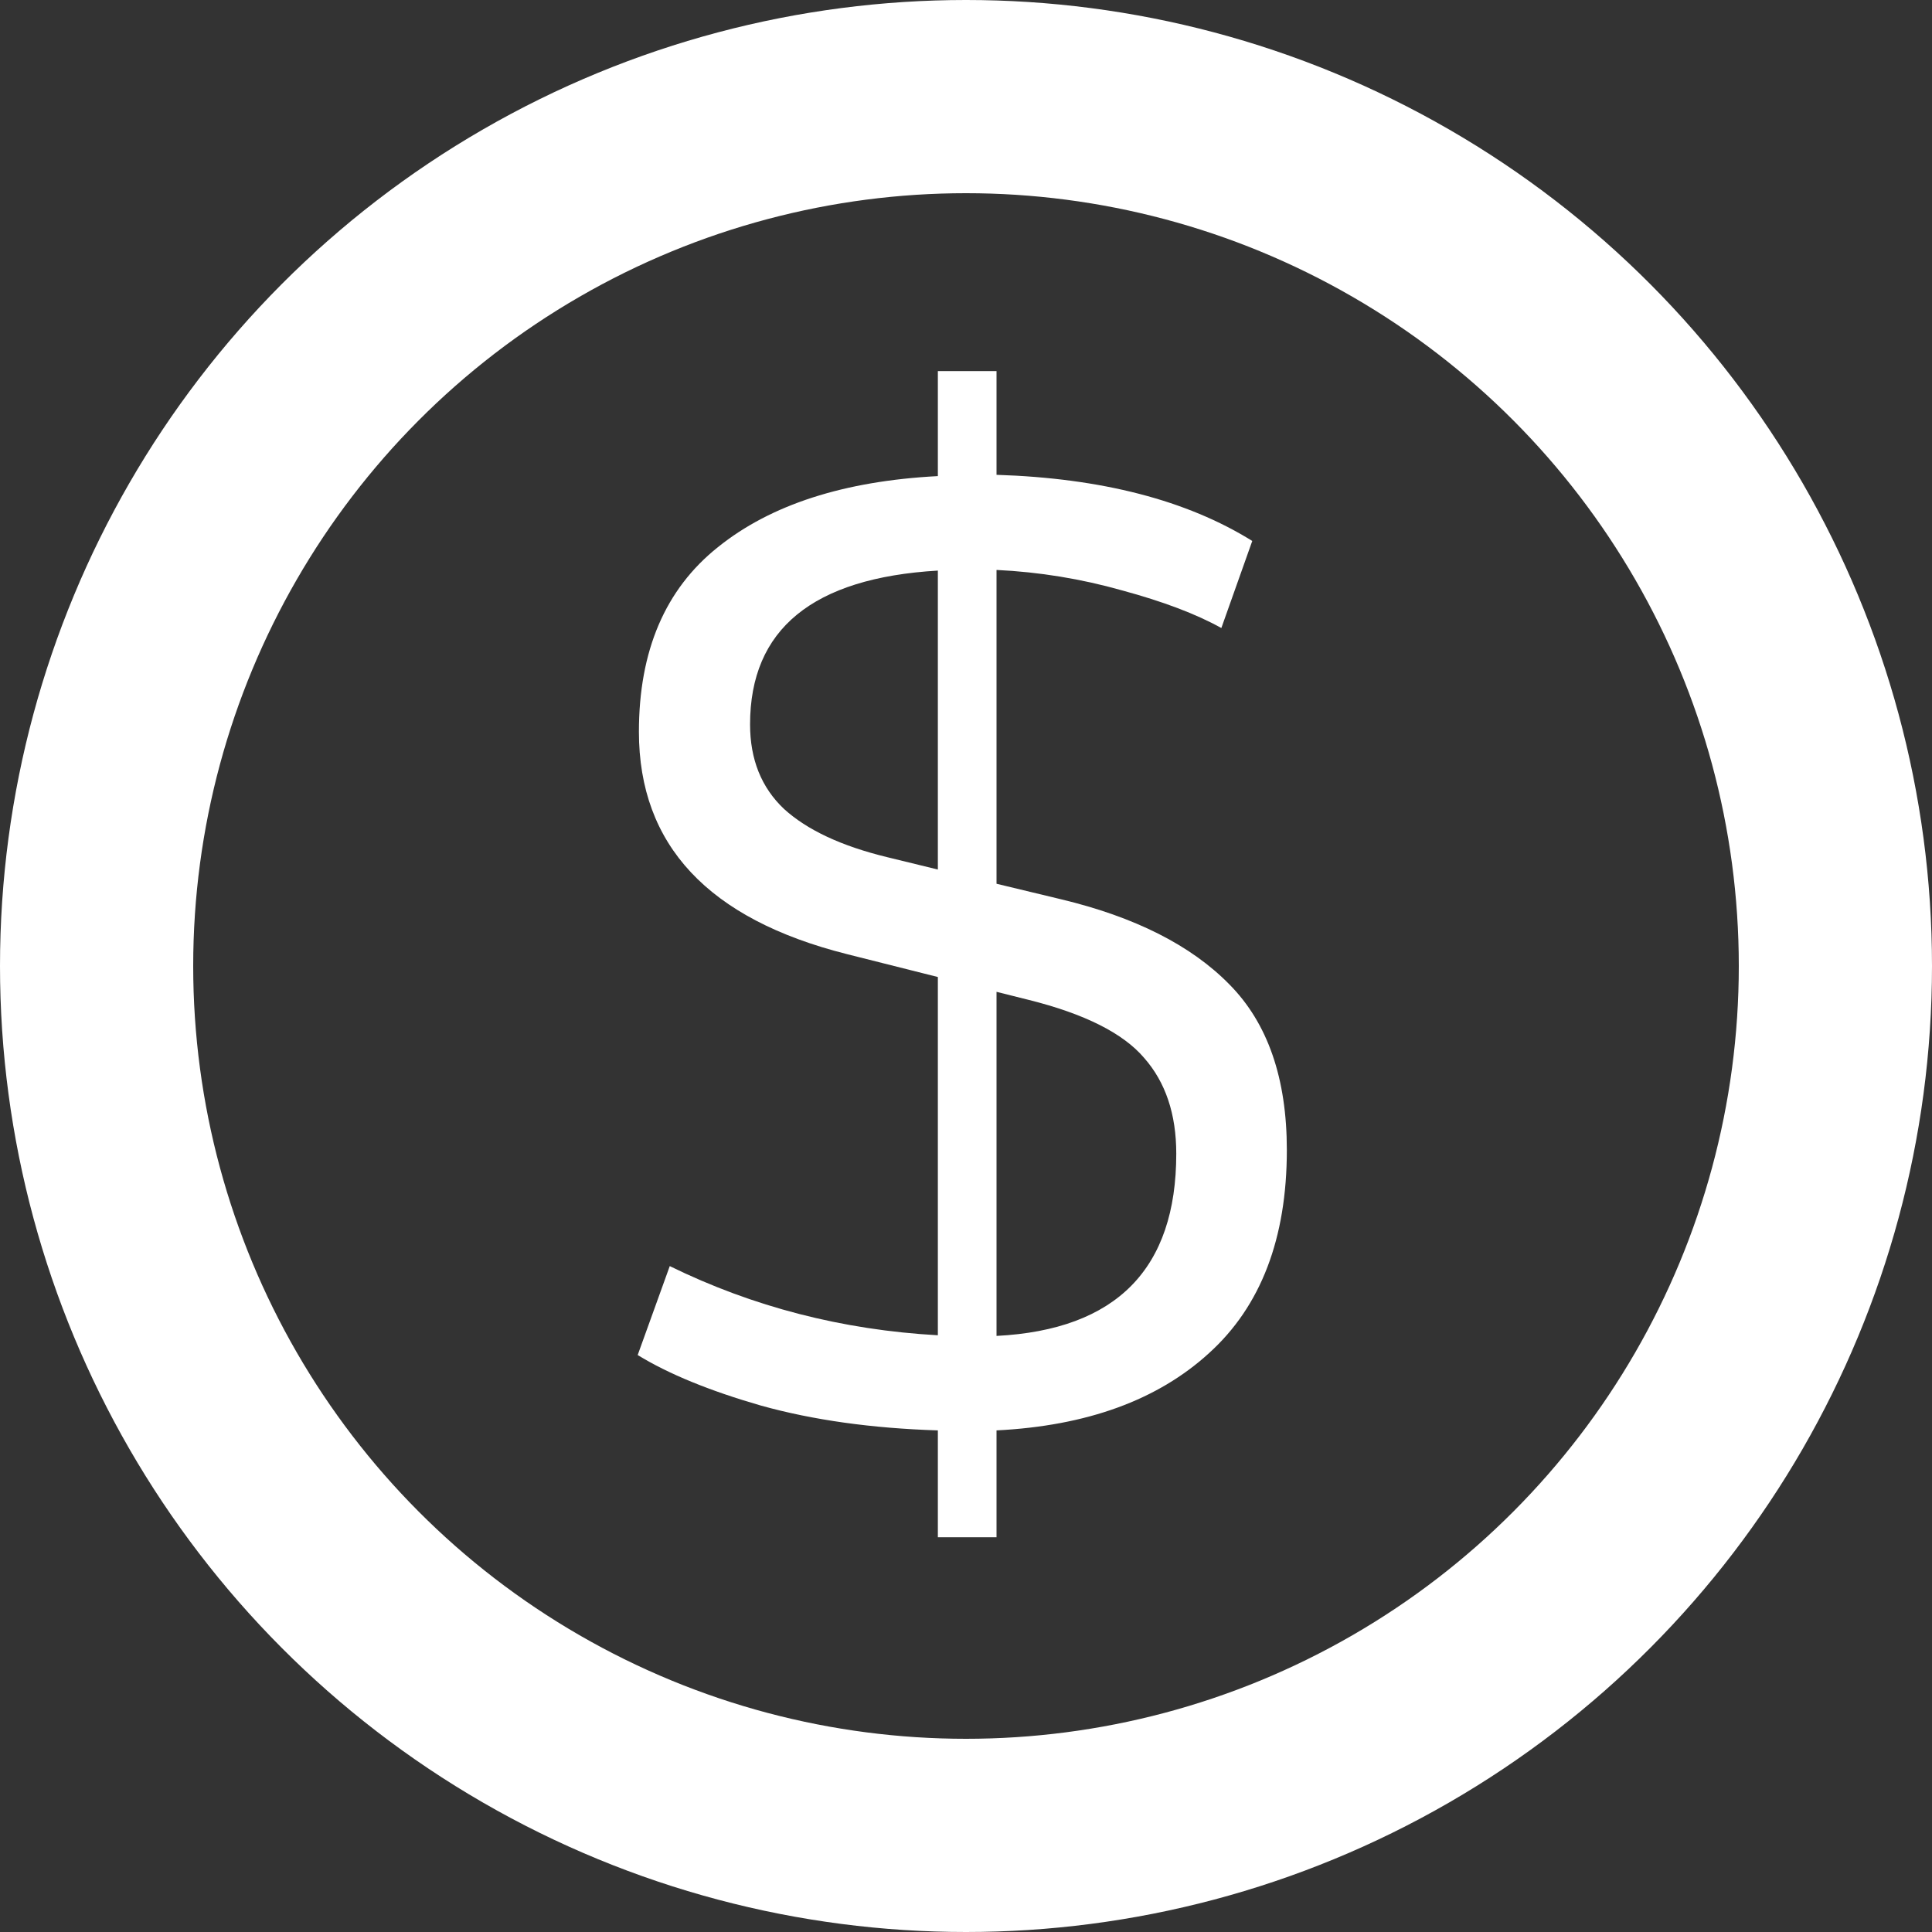 <svg width="30" height="30" viewBox="0 0 30 30" fill="none" xmlns="http://www.w3.org/2000/svg">
<rect x="0" y="0" width="30" height="30" fill="#333333" stroke="none"/>
<path d="M14.563 5.762H15.474V7.373C17.105 7.425 18.428 7.767 19.445 8.4L18.965 9.752C18.575 9.535 18.061 9.34 17.421 9.167C16.788 8.988 16.139 8.882 15.474 8.85V13.723L16.472 13.963C17.622 14.238 18.495 14.679 19.09 15.286C19.685 15.887 19.982 16.744 19.982 17.857C19.982 19.231 19.579 20.283 18.773 21.012C17.974 21.741 16.874 22.141 15.474 22.211V23.87H14.563V22.211C13.54 22.179 12.626 22.051 11.82 21.827C11.021 21.597 10.381 21.335 9.902 21.041L10.4 19.66C11.692 20.293 13.079 20.651 14.563 20.734V15.171L13.153 14.816C10.998 14.273 9.921 13.122 9.921 11.363C9.921 10.104 10.33 9.148 11.148 8.496C11.967 7.837 13.105 7.469 14.563 7.393V5.762ZM14.563 13.502V8.86C12.619 8.975 11.647 9.771 11.647 11.248C11.647 11.792 11.823 12.23 12.175 12.562C12.533 12.888 13.067 13.138 13.776 13.31L14.563 13.502ZM15.474 15.401V20.744C17.335 20.648 18.265 19.704 18.265 17.914C18.265 17.3 18.099 16.805 17.766 16.427C17.44 16.044 16.842 15.743 15.973 15.526L15.474 15.401Z" fill="white"/>
<circle cx="15" cy="15" r="13.5" stroke="white" stroke-width="3"/>
</svg>
